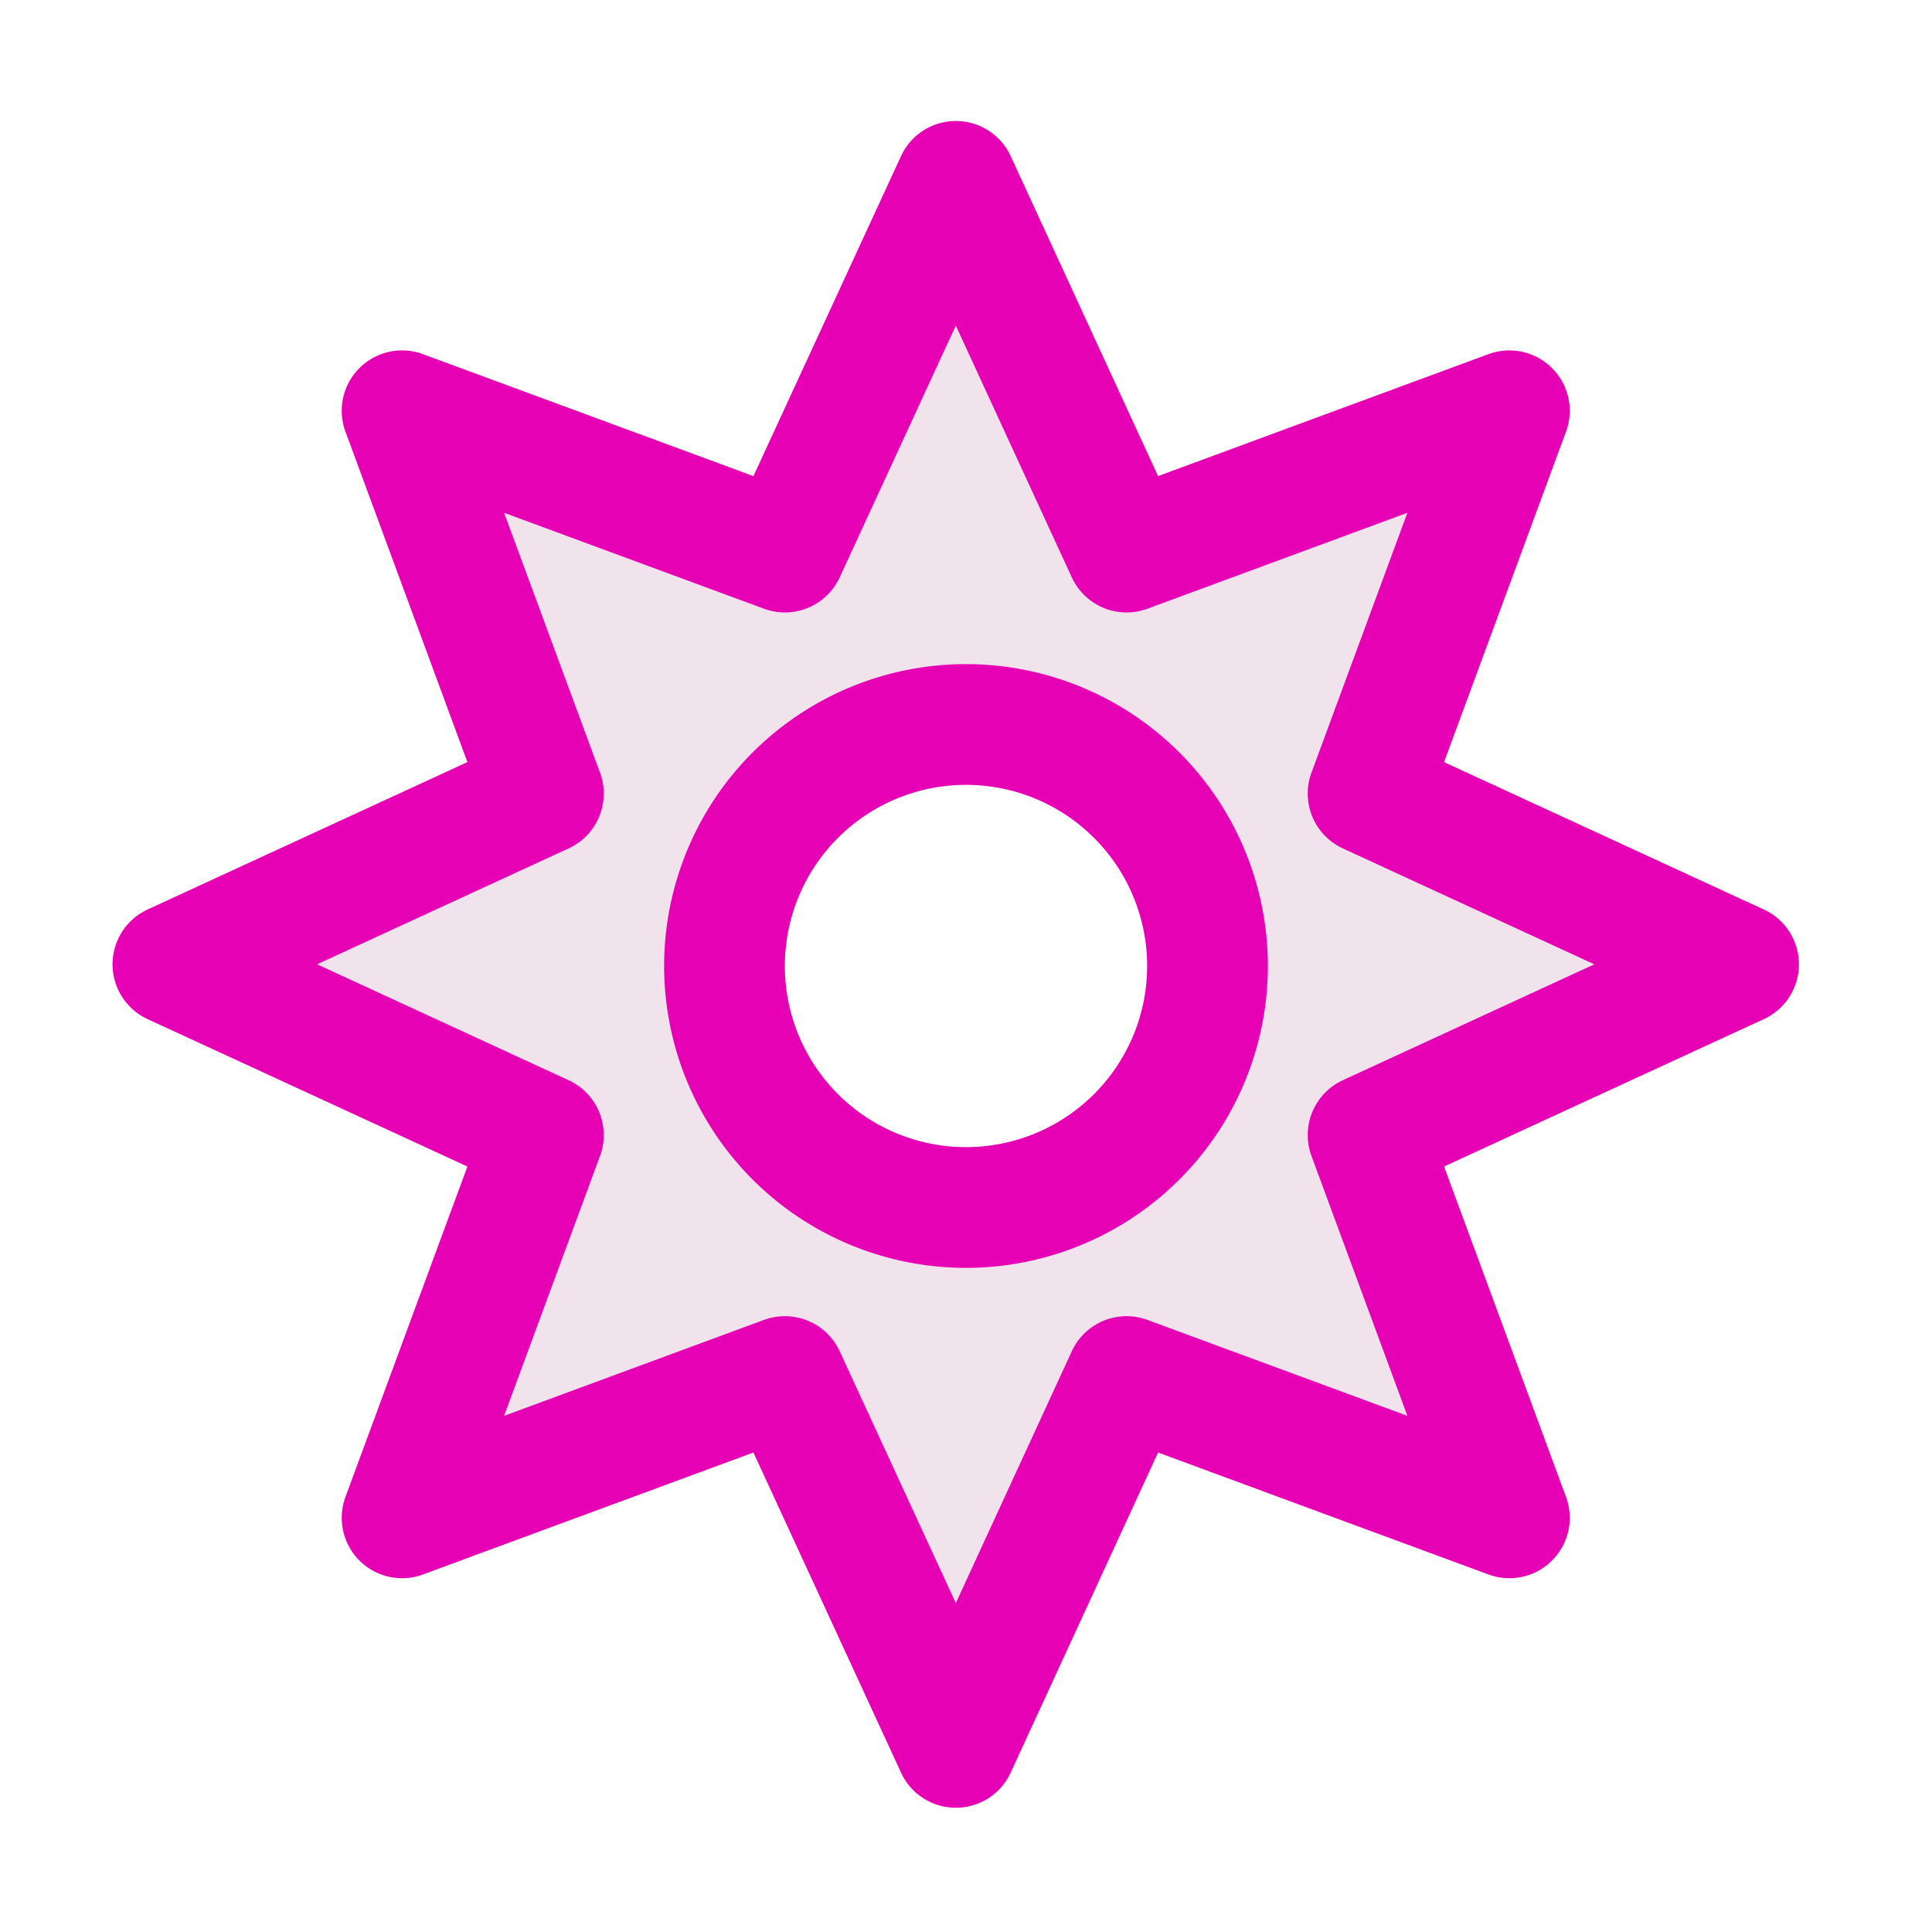 <?xml version="1.0" encoding="UTF-8" standalone="no"?>
<svg
   xmlns:dc="http://purl.org/dc/elements/1.1/"
   xmlns:cc="http://creativecommons.org/ns#"
   xmlns:rdf="http://www.w3.org/1999/02/22-rdf-syntax-ns#"
   xmlns:svg="http://www.w3.org/2000/svg"
   xmlns="http://www.w3.org/2000/svg"
   xmlns:xlink="http://www.w3.org/1999/xlink"
   xmlns:sodipodi="http://sodipodi.sourceforge.net/DTD/sodipodi-0.dtd"
   xmlns:inkscape="http://www.inkscape.org/namespaces/inkscape"
   height="16"
   viewBox="0 0 16 16"
   width="16"
   version="1.1"
   id="svg30"
   sodipodi:docname="sc_symbolshapes.sun.svg"
   inkscape:version="0.92.4 (5da689c313, 2019-01-14)">
  <defs
     id="defs34" />
  <sodipodi:namedview
     pagecolor="#ffffff"
     bordercolor="#666666"
     borderopacity="1"
     objecttolerance="10"
     gridtolerance="10"
     guidetolerance="10"
     inkscape:pageopacity="0"
     inkscape:pageshadow="2"
     inkscape:window-width="1600"
     inkscape:window-height="836"
     id="namedview32"
     showgrid="true"
     inkscape:zoom="14.75"
     inkscape:cx="13.732534"
     inkscape:cy="8.9171203"
     inkscape:window-x="0"
     inkscape:window-y="27"
     inkscape:window-maximized="1"
     inkscape:current-layer="svg30"
     inkscape:snap-object-midpoints="true">
    <inkscape:grid
       type="xygrid"
       id="grid826"
       spacingx="0.5"
       spacingy="0.5"
       empspacing="2" />
  </sodipodi:namedview>
  <linearGradient
     id="a">
    <stop
       offset="0"
       stop-color="#fff"
       id="stop2" />
    <stop
       offset=".464"
       stop-color="#fff"
       id="stop4" />
    <stop
       offset=".781"
       stop-color="#f1f1f1"
       id="stop6" />
    <stop
       offset=".906"
       stop-color="#eaeaea"
       id="stop8" />
    <stop
       offset="1"
       stop-color="#dfdfdf"
       id="stop10" />
  </linearGradient>
  <linearGradient
     id="b"
     gradientUnits="userSpaceOnUse"
     x1="63.999"
     x2="63.999"
     xlink:href="#a"
     y1="144.007"
     y2="-24.006"
     gradientTransform="matrix(0.125,0,0,0.125,18.148,-3e-5)" />
  <linearGradient
     id="c"
     gradientTransform="matrix(0.128,-0.001,0.001,0.128,17.873,-0.135)"
     gradientUnits="userSpaceOnUse"
     x1="63.424"
     x2="64.522"
     xlink:href="#a"
     y1="131.176"
     y2="2.932" />
  <linearGradient
     id="d"
     gradientUnits="userSpaceOnUse"
     x1="-.001"
     x2="128.001"
     y1="64"
     y2="64"
     gradientTransform="matrix(0.125,0,0,0.125,2e-6,-3e-5)">
    <stop
       offset="0"
       stop-color="#7c9fcf"
       id="stop15" />
    <stop
       offset=".5"
       stop-color="#7c9ece"
       id="stop17" />
    <stop
       offset="1"
       stop-color="#7b9dcf"
       id="stop19" />
  </linearGradient>
  <path
     style="opacity:1;fill:#f0e3ec;fill-opacity:1;stroke:#e602b4;stroke-width:1;stroke-linecap:round;stroke-linejoin:round;stroke-miterlimit:4;stroke-dasharray:none;stroke-opacity:1"
     d="M 7.916 1.502 L 6.5 4.572 L 3.33 3.402 L 4.5 6.572 L 1.432 7.986 L 4.5 9.4 L 3.33 12.57 L 6.5 11.4 L 7.916 14.471 L 9.33 11.4 L 12.5 12.57 L 11.33 9.4 L 14.398 7.986 L 11.33 6.572 L 12.5 3.402 L 9.33 4.572 L 7.916 1.502 z M 8 6 A 2 2 0 0 1 10 8 A 2 2 0 0 1 8 10 A 2 2 0 0 1 6 8 A 2 2 0 0 1 8 6 z "
     id="path828" />
</svg>
